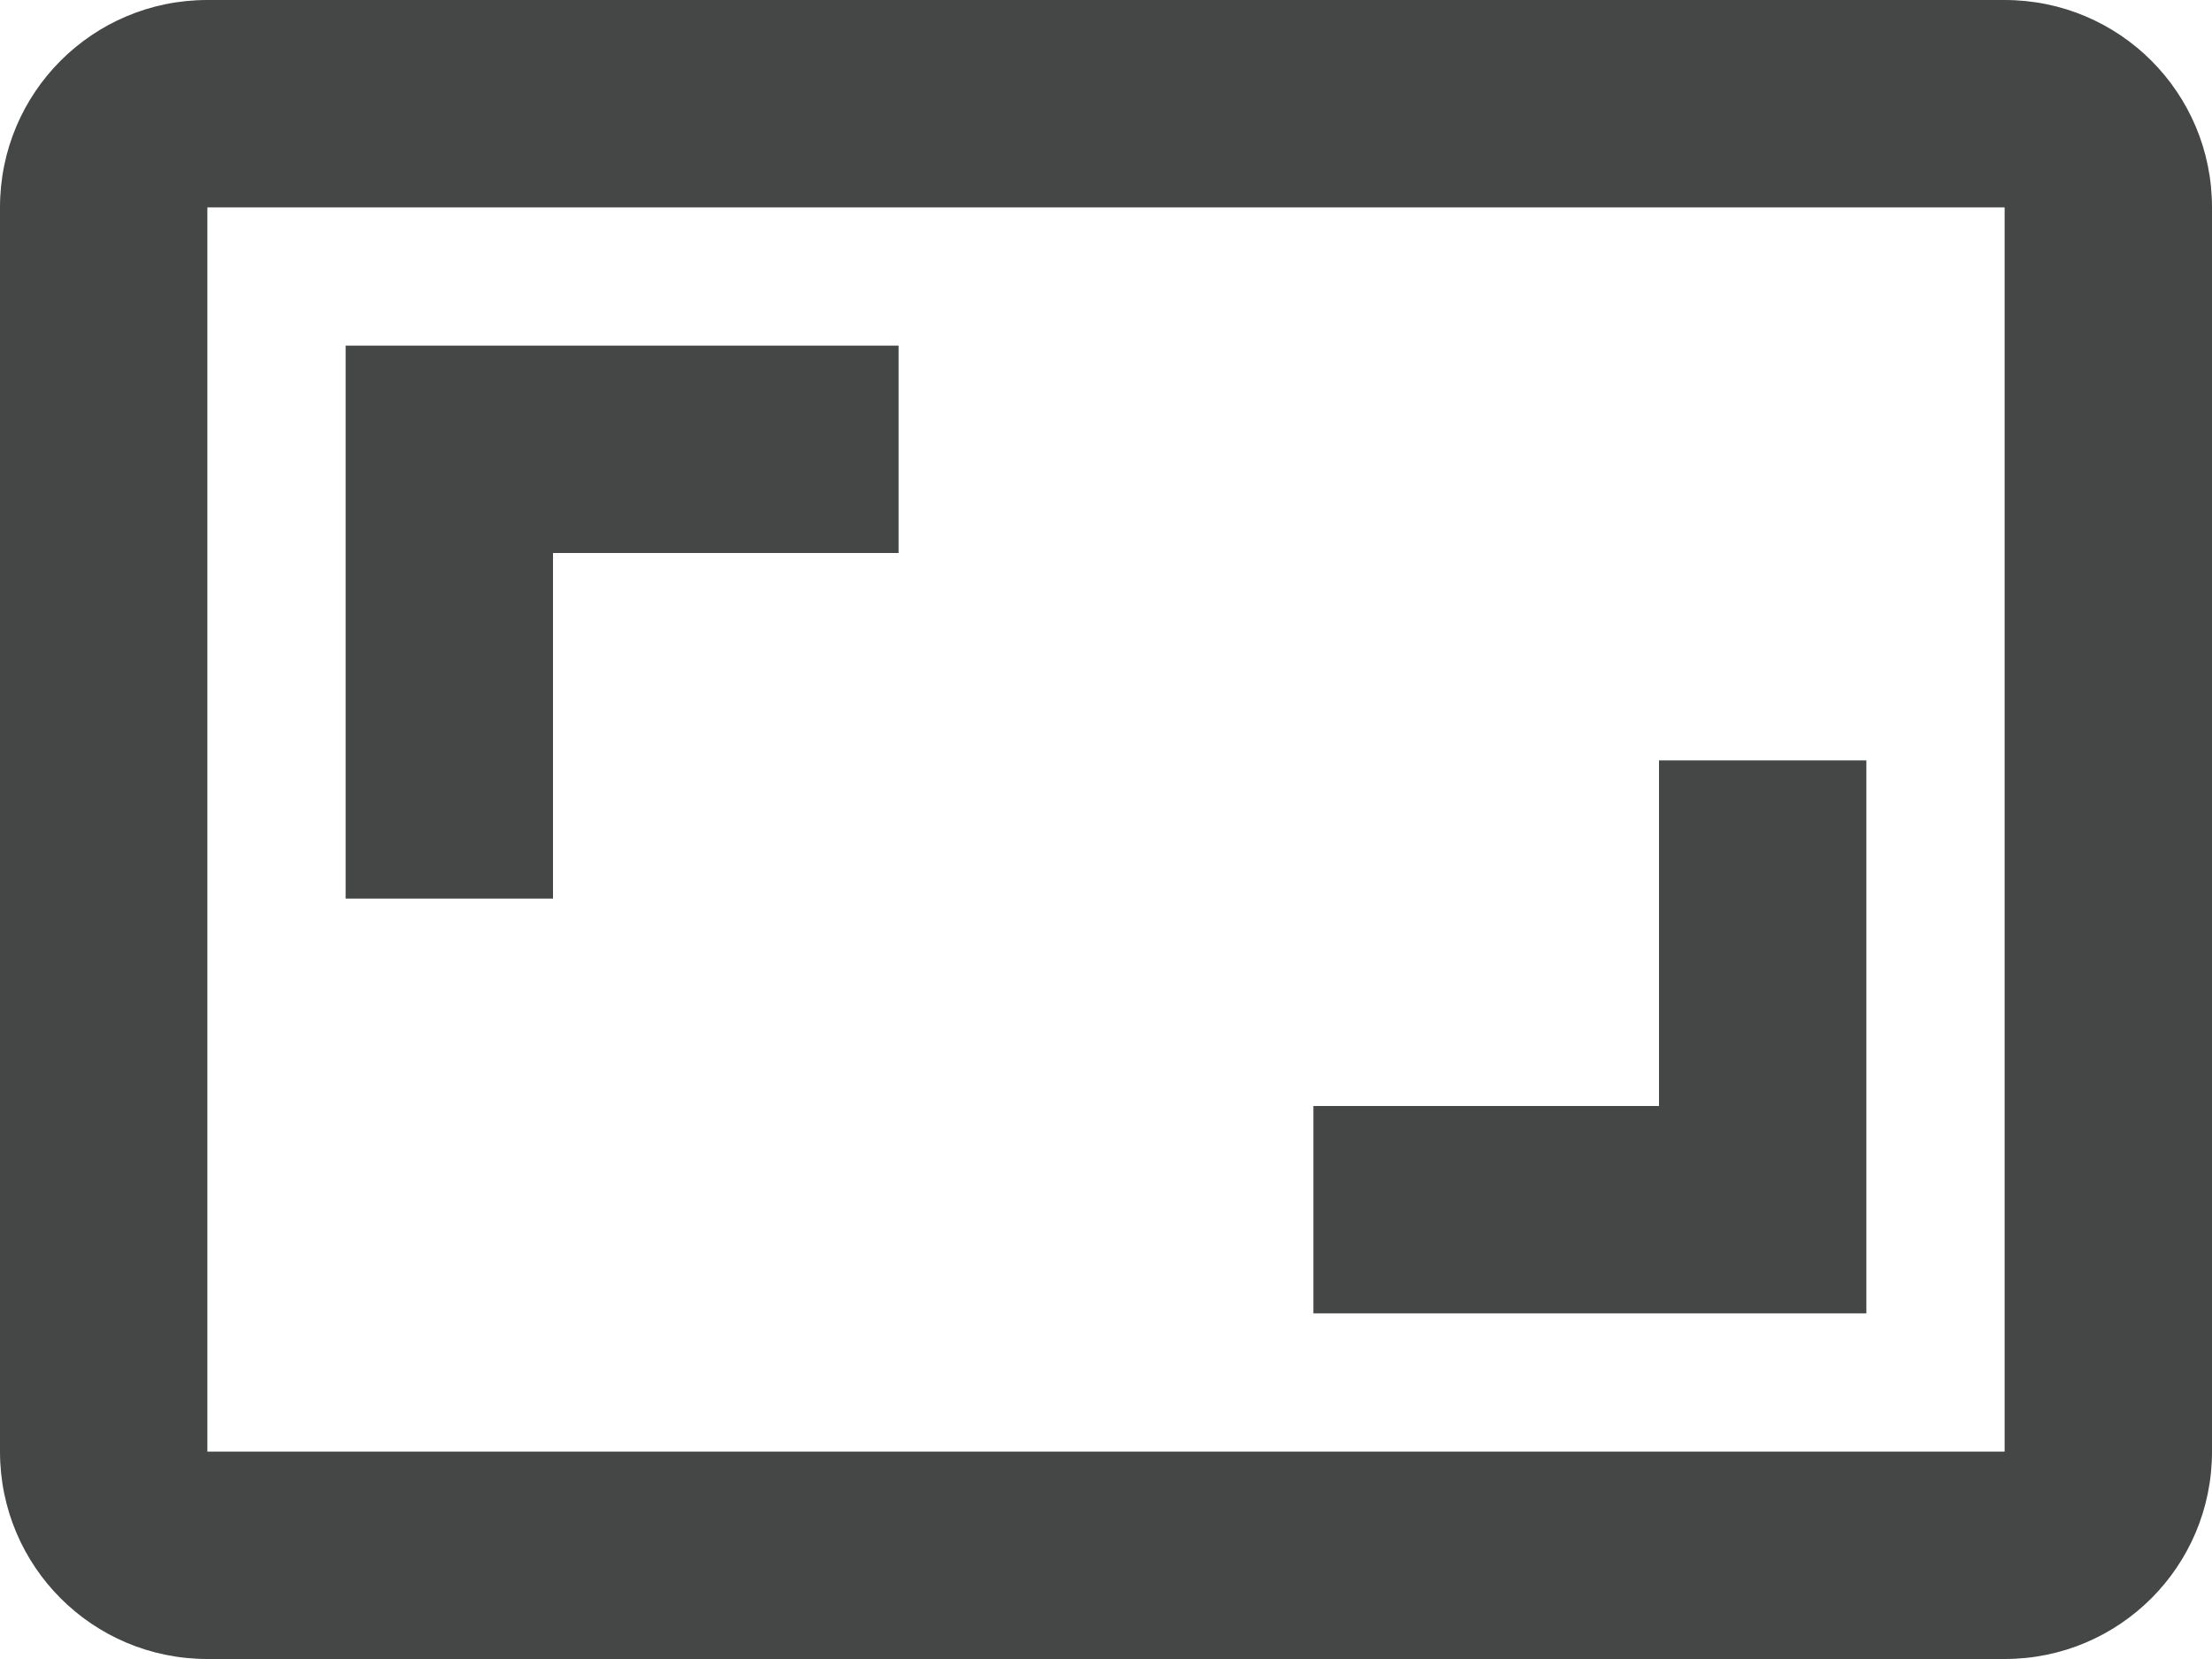 <svg width="16" height="12" viewBox="0 0 16 12" fill="none" xmlns="http://www.w3.org/2000/svg">
<path d="M14.5 0H1.5C0.67 0 0 0.67 0 1.5V10.5C0 11.33 0.67 12 1.5 12H14.5C15.33 12 16 11.33 16 10.5V1.5C16 0.67 15.33 0 14.5 0ZM14.5 10.5H1.5V1.5H14.5V10.5Z" fill="#444746"/>
<path d="M4 4H6.5V2.5H2.5V6.5H4V4ZM13.5 9.5V5.5H12V8H9.5V9.5H13.5Z" fill="#444746"/>
</svg>

